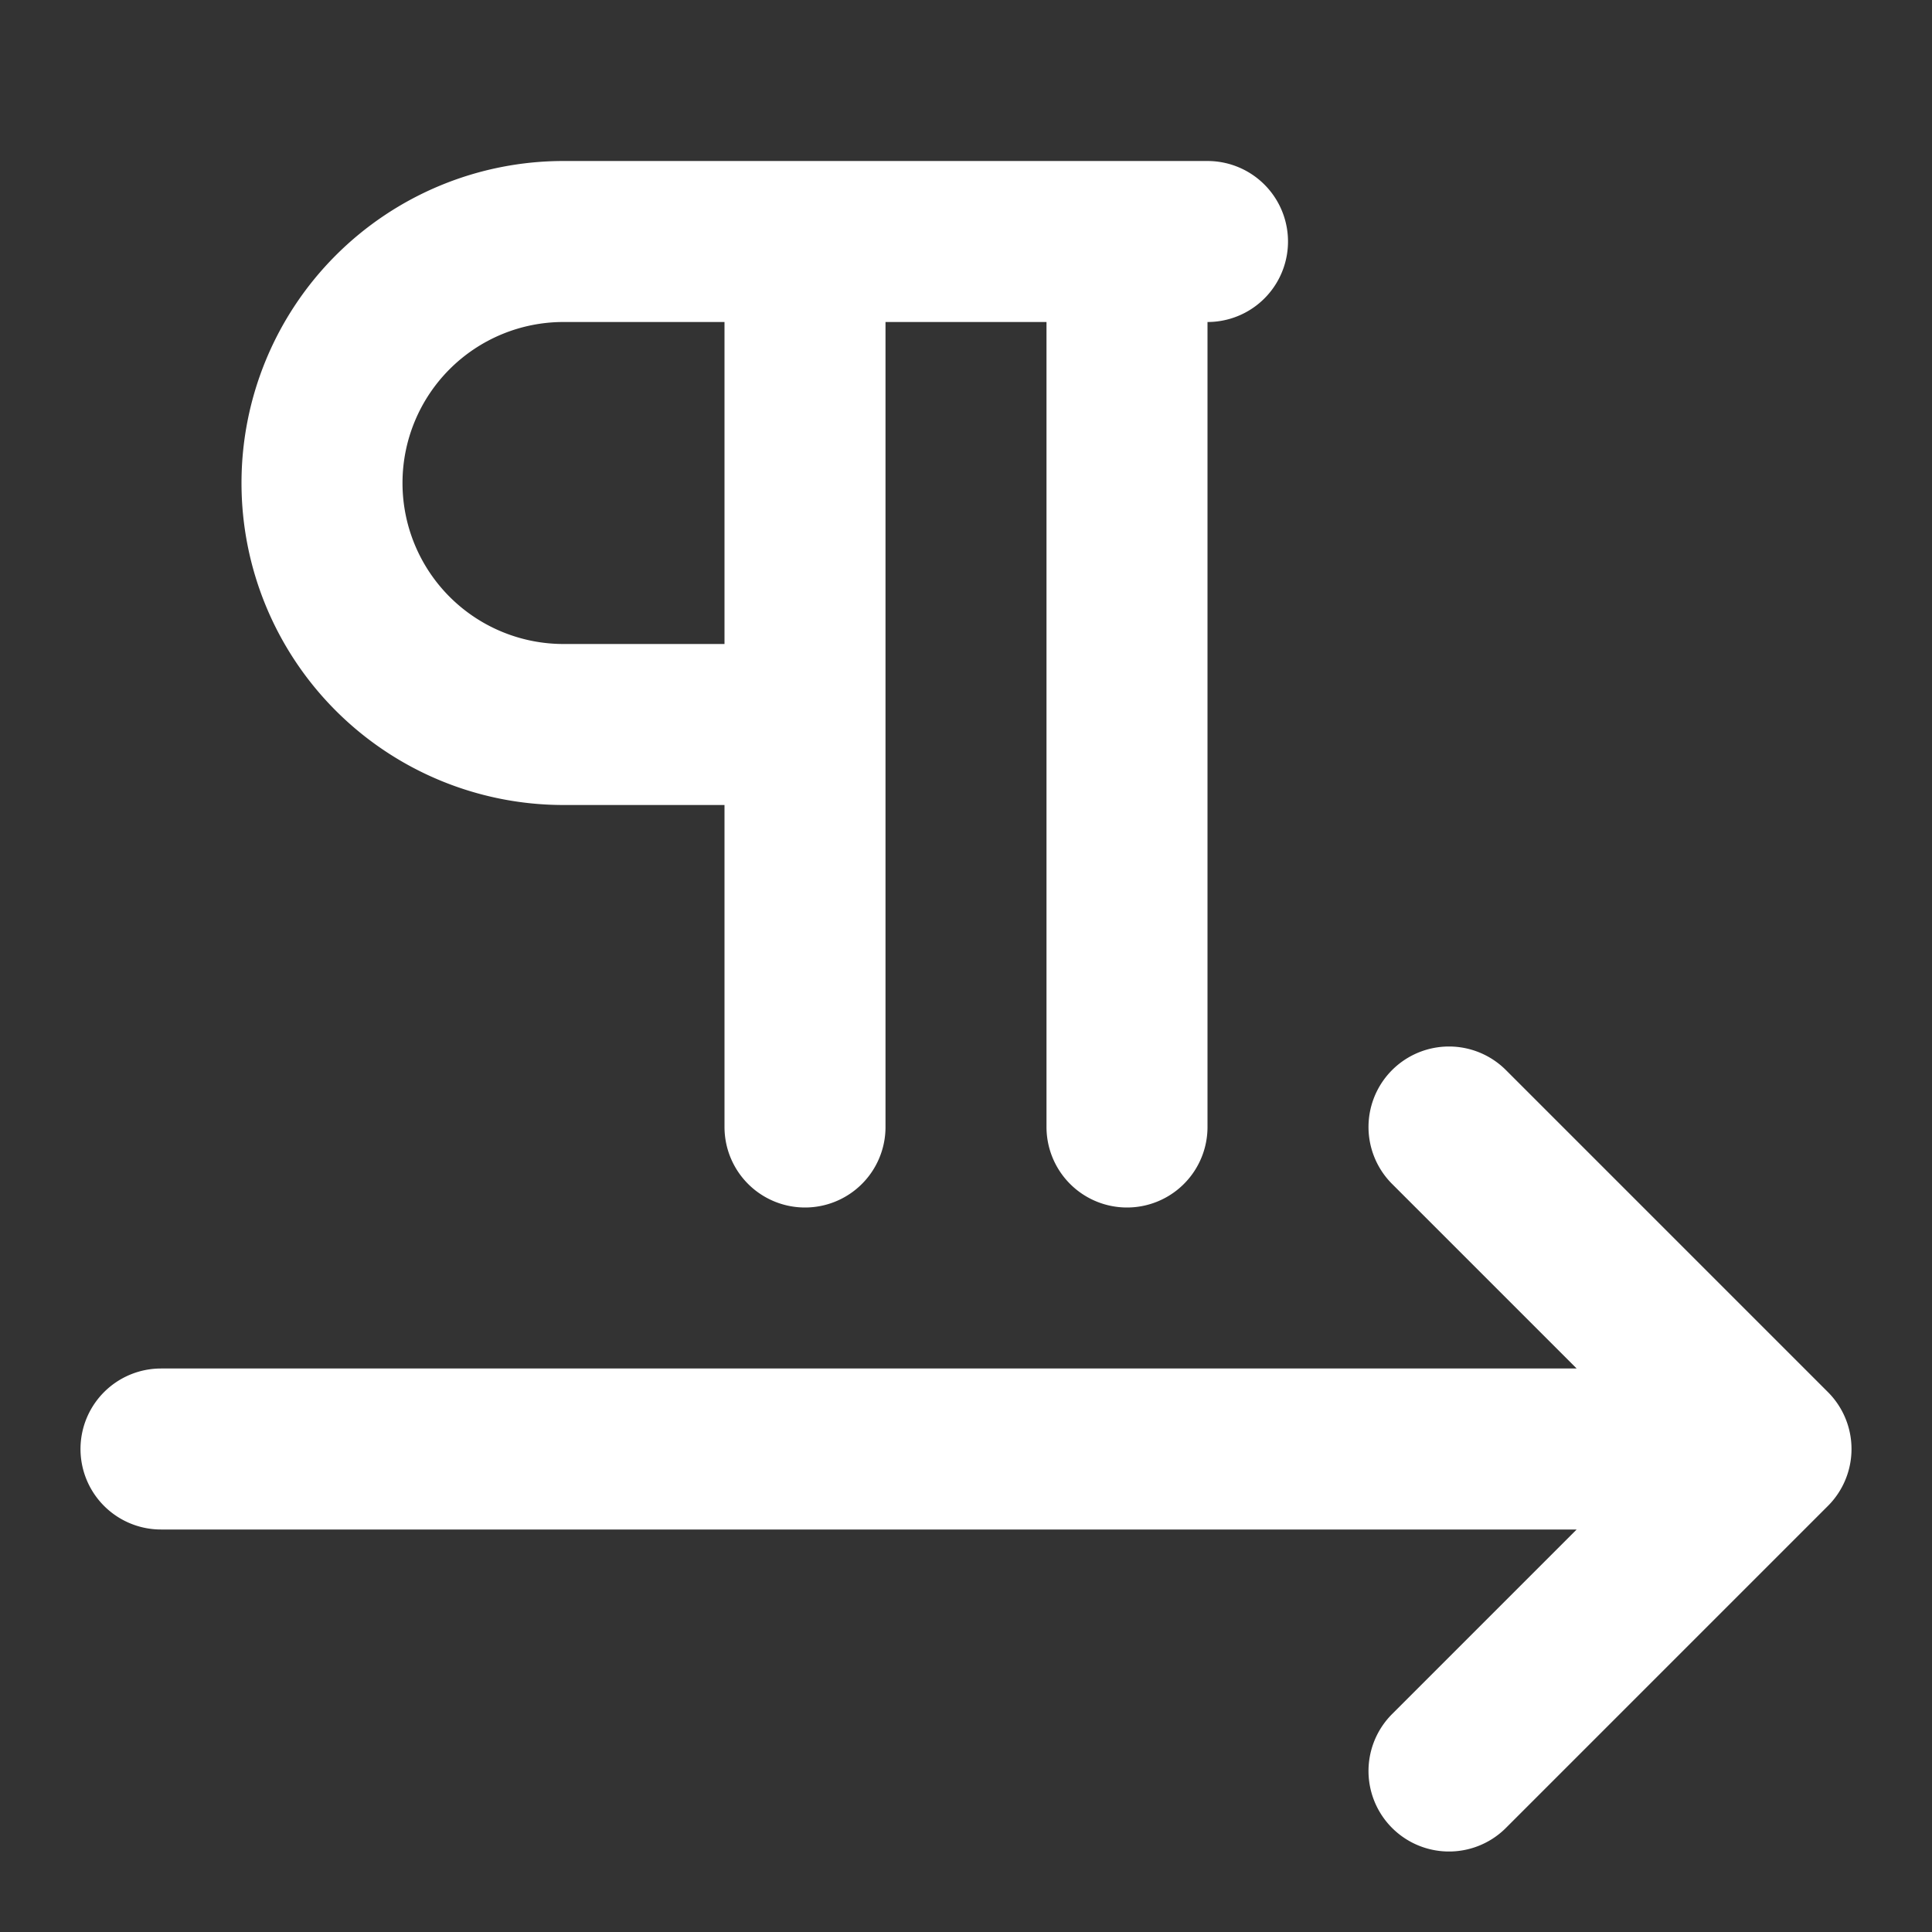 <svg xmlns="http://www.w3.org/2000/svg" width="24" height="24" fill="none" stroke="white" stroke-linecap="round" stroke-linejoin="round" stroke-width="2">
    <rect width="100%" height="100%" fill="#333333" stroke="none"/>
    <path d="M10 3v11m0-5H7a1 1 0 0 1 0-6h8m-1 0v11m4 0 4 4H2m20 0-4 4"/>
</svg>
